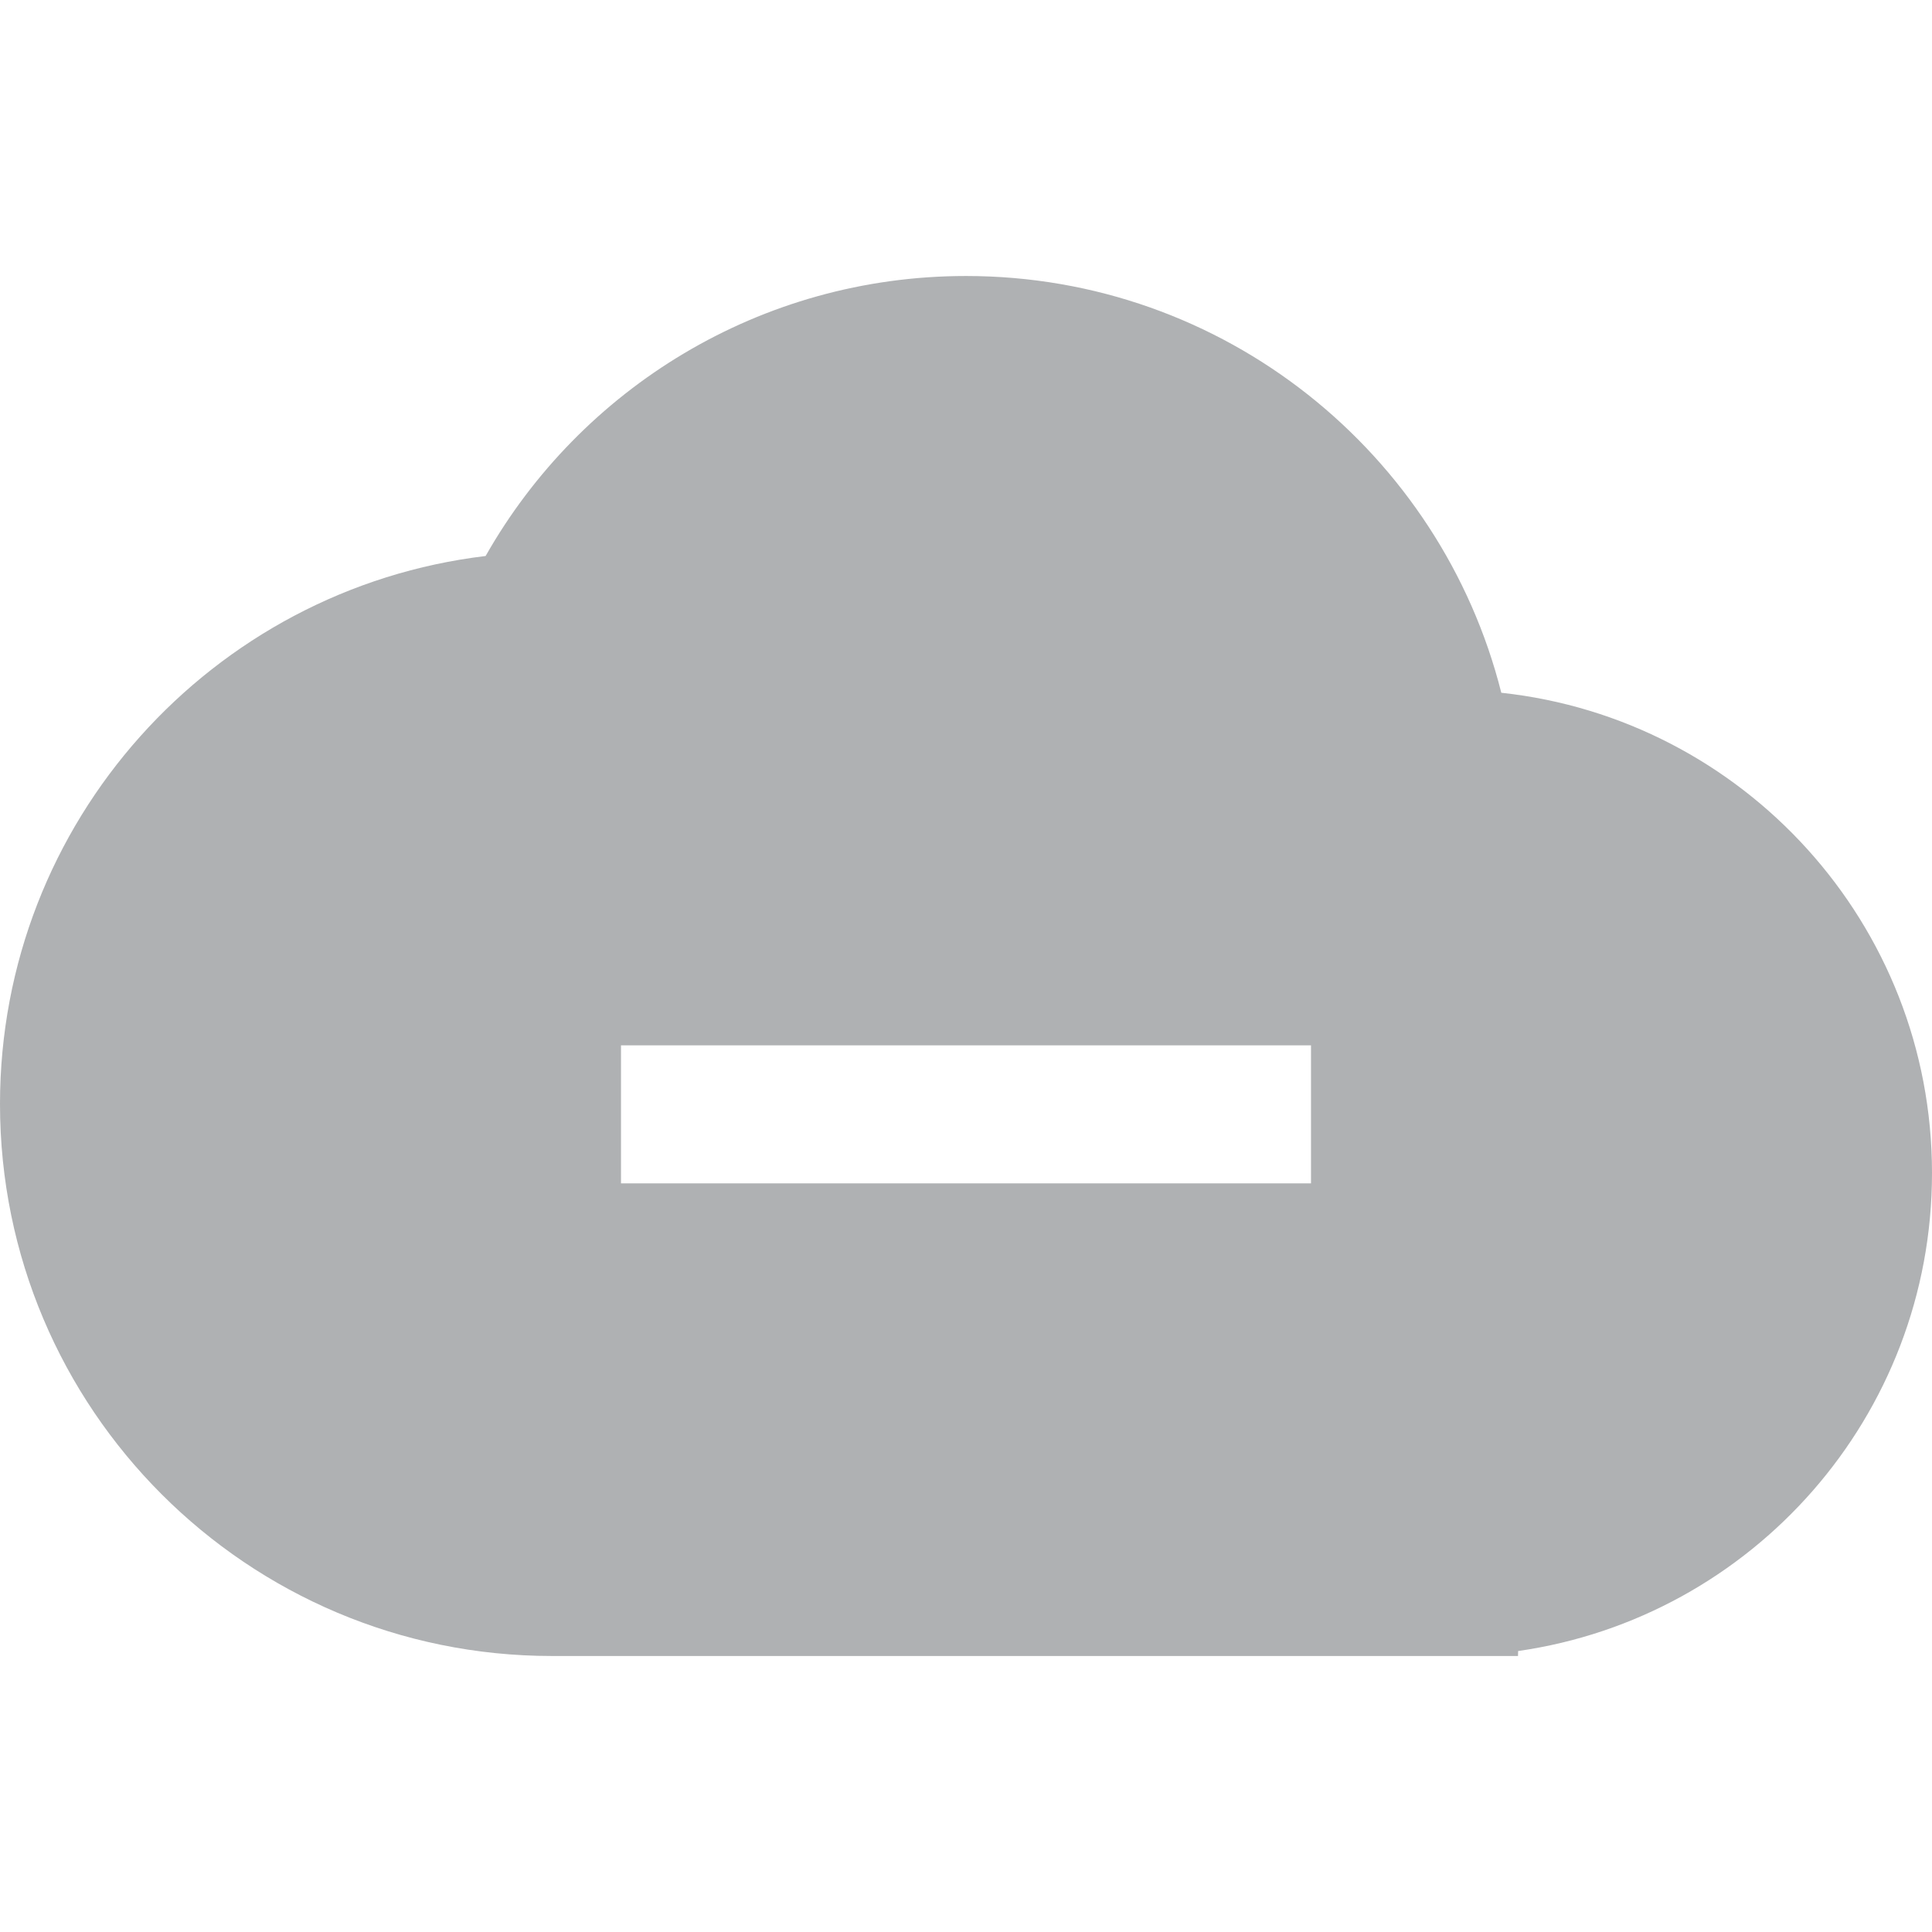 <?xml version="1.0" encoding="UTF-8"?>
<svg width="16px" height="16px" viewBox="0 0 14 14" version="1.1" xmlns="http://www.w3.org/2000/svg" xmlns:xlink="http://www.w3.org/1999/xlink">
    <title>app_connected_dark</title>
    <g id="Icon" stroke="none" stroke-width="1" fill="none" fill-rule="evenodd">
        <g id="IDEA" transform="translate(-179, -112)" fill="#AFB1B3">
            <g id="app_connected备份-2" transform="translate(179, 112)">
                <path d="M7,2 C8.871,2 10.442,3.285 10.879,5.02 C12.633,5.209 14,6.695 14,8.5 C14,10.263 12.697,11.721 11.001,11.964 L11,12 L4,12 C1.791,12 0,10.209 0,8 C0,5.954 1.537,4.266 3.519,4.029 C4.206,2.817 5.508,2 7,2 Z M9.5,7.575 L4.5,7.575 L4.5,8.575 L9.5,8.575 L9.5,7.575 Z" id="形状结合"></path>
            </g>
        </g>
    </g>
</svg>